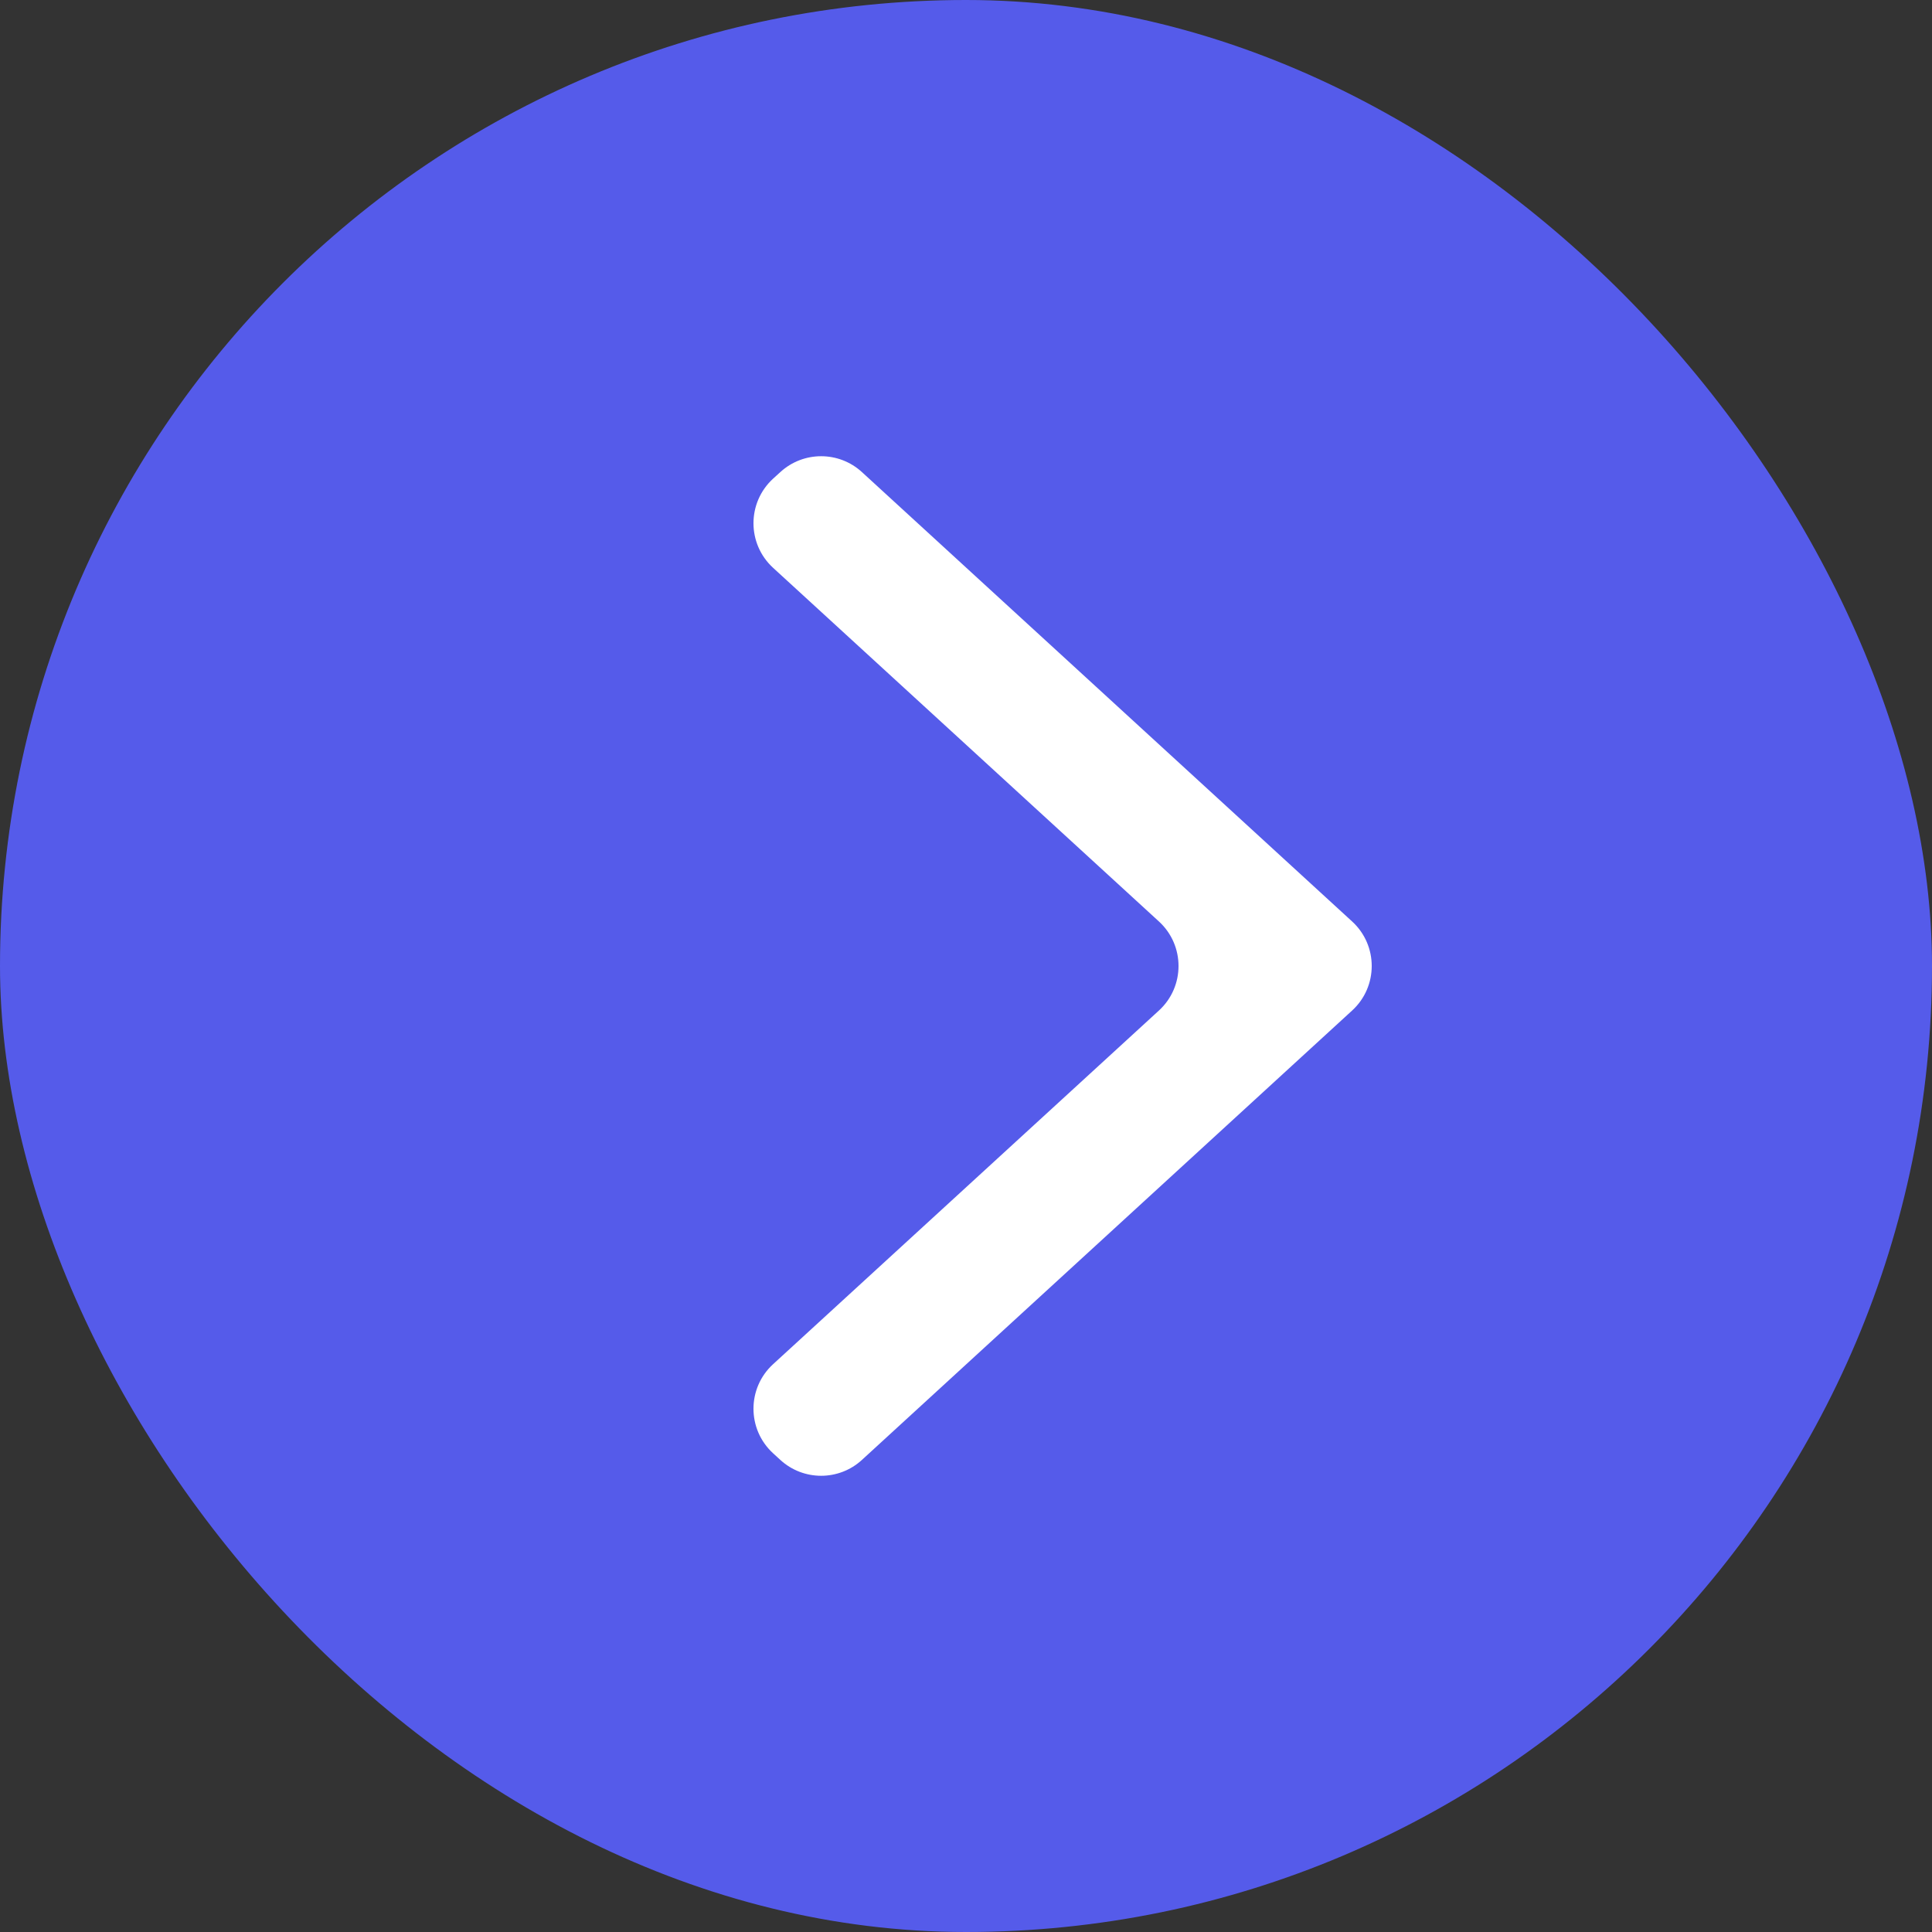 <svg width="32" height="32" viewBox="0 0 32 32" fill="none" xmlns="http://www.w3.org/2000/svg">
<rect x="0" y="0" width="32" height="32" fill="#333333" stroke="none"/>
<rect width="32" height="32" rx="16" fill="#555BEA"/>
<path d="M12.804 22.596C12.372 22.992 12.372 23.674 12.804 24.07L12.925 24.181C13.307 24.531 13.894 24.531 14.276 24.181L22.396 16.737C22.828 16.341 22.828 15.659 22.396 15.263L14.276 7.819C13.894 7.469 13.307 7.469 12.925 7.819L12.804 7.929C12.372 8.326 12.372 9.007 12.804 9.404L19.196 15.263C19.628 15.659 19.628 16.341 19.196 16.737L12.804 22.596Z" fill="white"/>
</svg>
